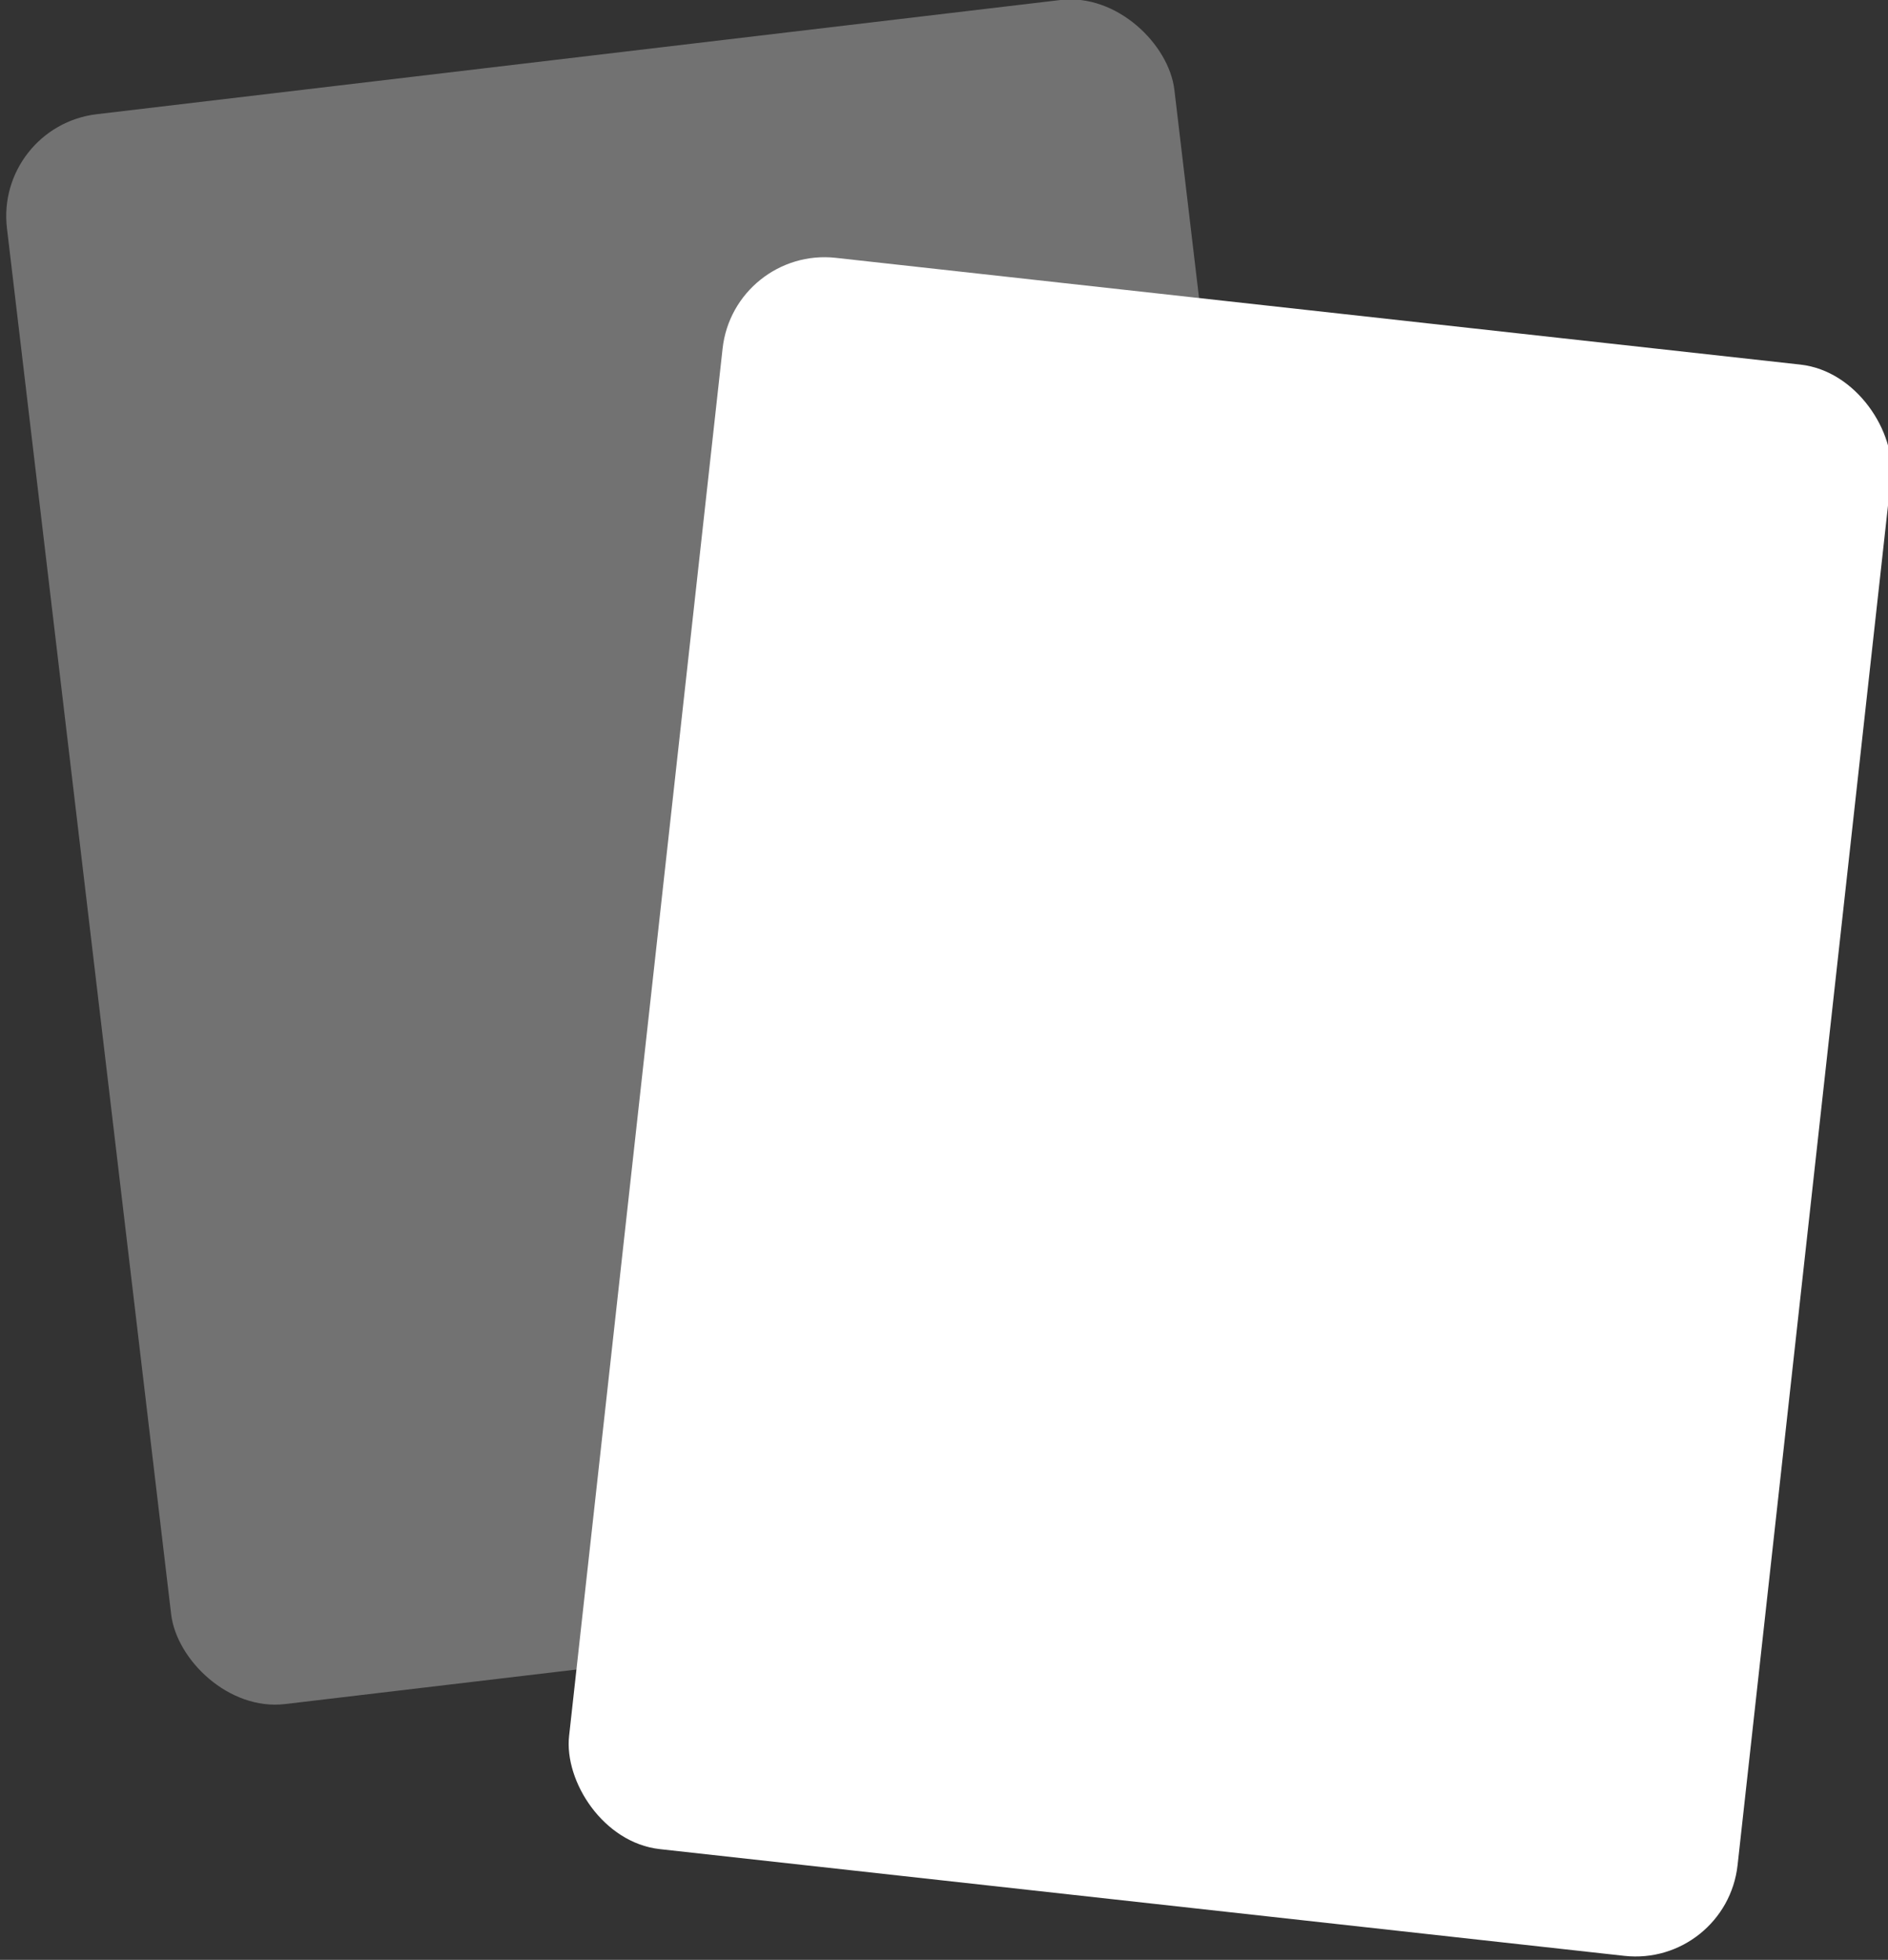 <?xml version="1.0" encoding="UTF-8" standalone="no"?>
<!-- Created with Inkscape (http://www.inkscape.org/) -->

<svg
   xmlns:dc="http://purl.org/dc/elements/1.1/"
   xmlns:cc="http://creativecommons.org/ns#"
   xmlns:rdf="http://www.w3.org/1999/02/22-rdf-syntax-ns#"
   xmlns:svg="http://www.w3.org/2000/svg"
   xmlns="http://www.w3.org/2000/svg"
   xmlns:sodipodi="http://sodipodi.sourceforge.net/DTD/sodipodi-0.dtd"
   xmlns:inkscape="http://www.inkscape.org/namespaces/inkscape"
   width="478.534"
   height="496.68"
   viewBox="0 0 126.612 131.413"
   version="1.1"
   id="svg8"
   inkscape:version="0.92.4 5da689c313, 2019-01-14"
   sodipodi:docname="icon.svg"
   inkscape:export-filename="/mnt/K/.Projects/Airtegal/Frontend/public/icons/180.png"
   inkscape:export-xdpi="16.875"
   inkscape:export-ydpi="16.875">
  <rect x="0" y="0" width="126.612" height="131.413" fill="#333333" stroke="none"/>
  <defs
     id="defs2" />
  <sodipodi:namedview
     id="base"
     pagecolor="#000000"
     bordercolor="#666666"
     borderopacity="1.0"
     inkscape:pageopacity="0"
     inkscape:pageshadow="2"
     inkscape:zoom="0.1767767"
     inkscape:cx="-894.03273"
     inkscape:cy="767.47238"
     inkscape:document-units="px"
     inkscape:current-layer="g1410-5"
     showgrid="false"
     units="px"
     inkscape:pagecheckerboard="true"
     inkscape:showpageshadow="false"
     inkscape:window-width="1366"
     inkscape:window-height="710"
     inkscape:window-x="0"
     inkscape:window-y="32"
     inkscape:window-maximized="1"
     inkscape:snap-global="false"
     inkscape:snap-bbox="false"
     inkscape:snap-bbox-midpoints="true">
    <inkscape:grid
       type="xygrid"
       id="grid3724"
       originx="-72.161"
       originy="-69.76" />
  </sodipodi:namedview>
  <g
     inkscape:label="Layer 1"
     inkscape:groupmode="layer"
     id="layer1"
     transform="translate(-72.161,-95.827)">
    <g
       transform="matrix(0.826,0,0,0.826,319.762,36.496)"
       id="layer1-3-7"
       inkscape:label="Layer 1"
       style="fill:#ffffff;fill-opacity:1">
      <g
         transform="translate(-50.714,-104.438)"
         id="g1410-5"
         style="fill:#ffffff;fill-opacity:1">
        <g
           id="g865"
           transform="translate(-5.405,-0.631)"
           style="display:none">
          <rect
             transform="rotate(-6.757)"
             ry="15.656"
             y="88.813"
             x="-325.148"
             height="244.226"
             width="179.359"
             id="rect1114"
             style="opacity:1;fill:#ffffff;fill-opacity:1;fill-rule:evenodd;stroke:#000000;stroke-width:1.832;stroke-linecap:square;stroke-linejoin:miter;stroke-miterlimit:4;stroke-dasharray:none;stroke-opacity:1;paint-order:normal" />
          <rect
             transform="rotate(6.314)"
             ry="15.656"
             y="165.889"
             x="-182.557"
             height="244.226"
             width="179.359"
             id="rect1114-3"
             style="opacity:1;fill:#000000;fill-opacity:1;fill-rule:evenodd;stroke:#ffffff;stroke-width:1.832;stroke-linecap:square;stroke-linejoin:miter;stroke-miterlimit:4;stroke-dasharray:none;stroke-opacity:1;paint-order:normal" />
        </g>
        <g
           transform="matrix(0.846,0,0,0.846,-1.79,128.774)"
           id="layer1-3"
           inkscape:label="Layer 1">
          <g
             style="fill:#ffffff;fill-opacity:1"
             inkscape:label="Layer 1"
             id="layer1-3-7-5"
             transform="matrix(0.826,0,0,0.826,319.762,36.496)">
            <g
               style="fill:#ffffff;fill-opacity:1"
               id="g1410-5-6"
               transform="translate(-50.714,-104.438)">
              <g
                 style="display:inline"
                 transform="translate(-5.405,-0.631)"
                 id="g865-2">
                <rect
                   style="opacity:1;fill:#727272;fill-opacity:1;fill-rule:evenodd;stroke:none;stroke-width:1.395;stroke-linecap:square;stroke-linejoin:miter;stroke-miterlimit:4;stroke-dasharray:none;stroke-opacity:1;paint-order:normal"
                   id="rect1114-9"
                   width="136.585"
                   height="185.982"
                   x="-697.553"
                   y="61.875"
                   ry="11.922"
                   transform="rotate(-6.757)" />
                <rect
                   style="opacity:1;fill:#ffffff;fill-opacity:1;fill-rule:evenodd;stroke:none;stroke-width:1.395;stroke-linecap:square;stroke-linejoin:miter;stroke-miterlimit:4;stroke-dasharray:none;stroke-opacity:1;paint-order:normal"
                   id="rect1114-3-1"
                   width="136.585"
                   height="185.982"
                   x="-578.611"
                   y="222.476"
                   ry="11.922"
                   transform="rotate(6.314)" />
              </g>
            </g>
          </g>
        </g>
      </g>
    </g>
  </g>
</svg>
